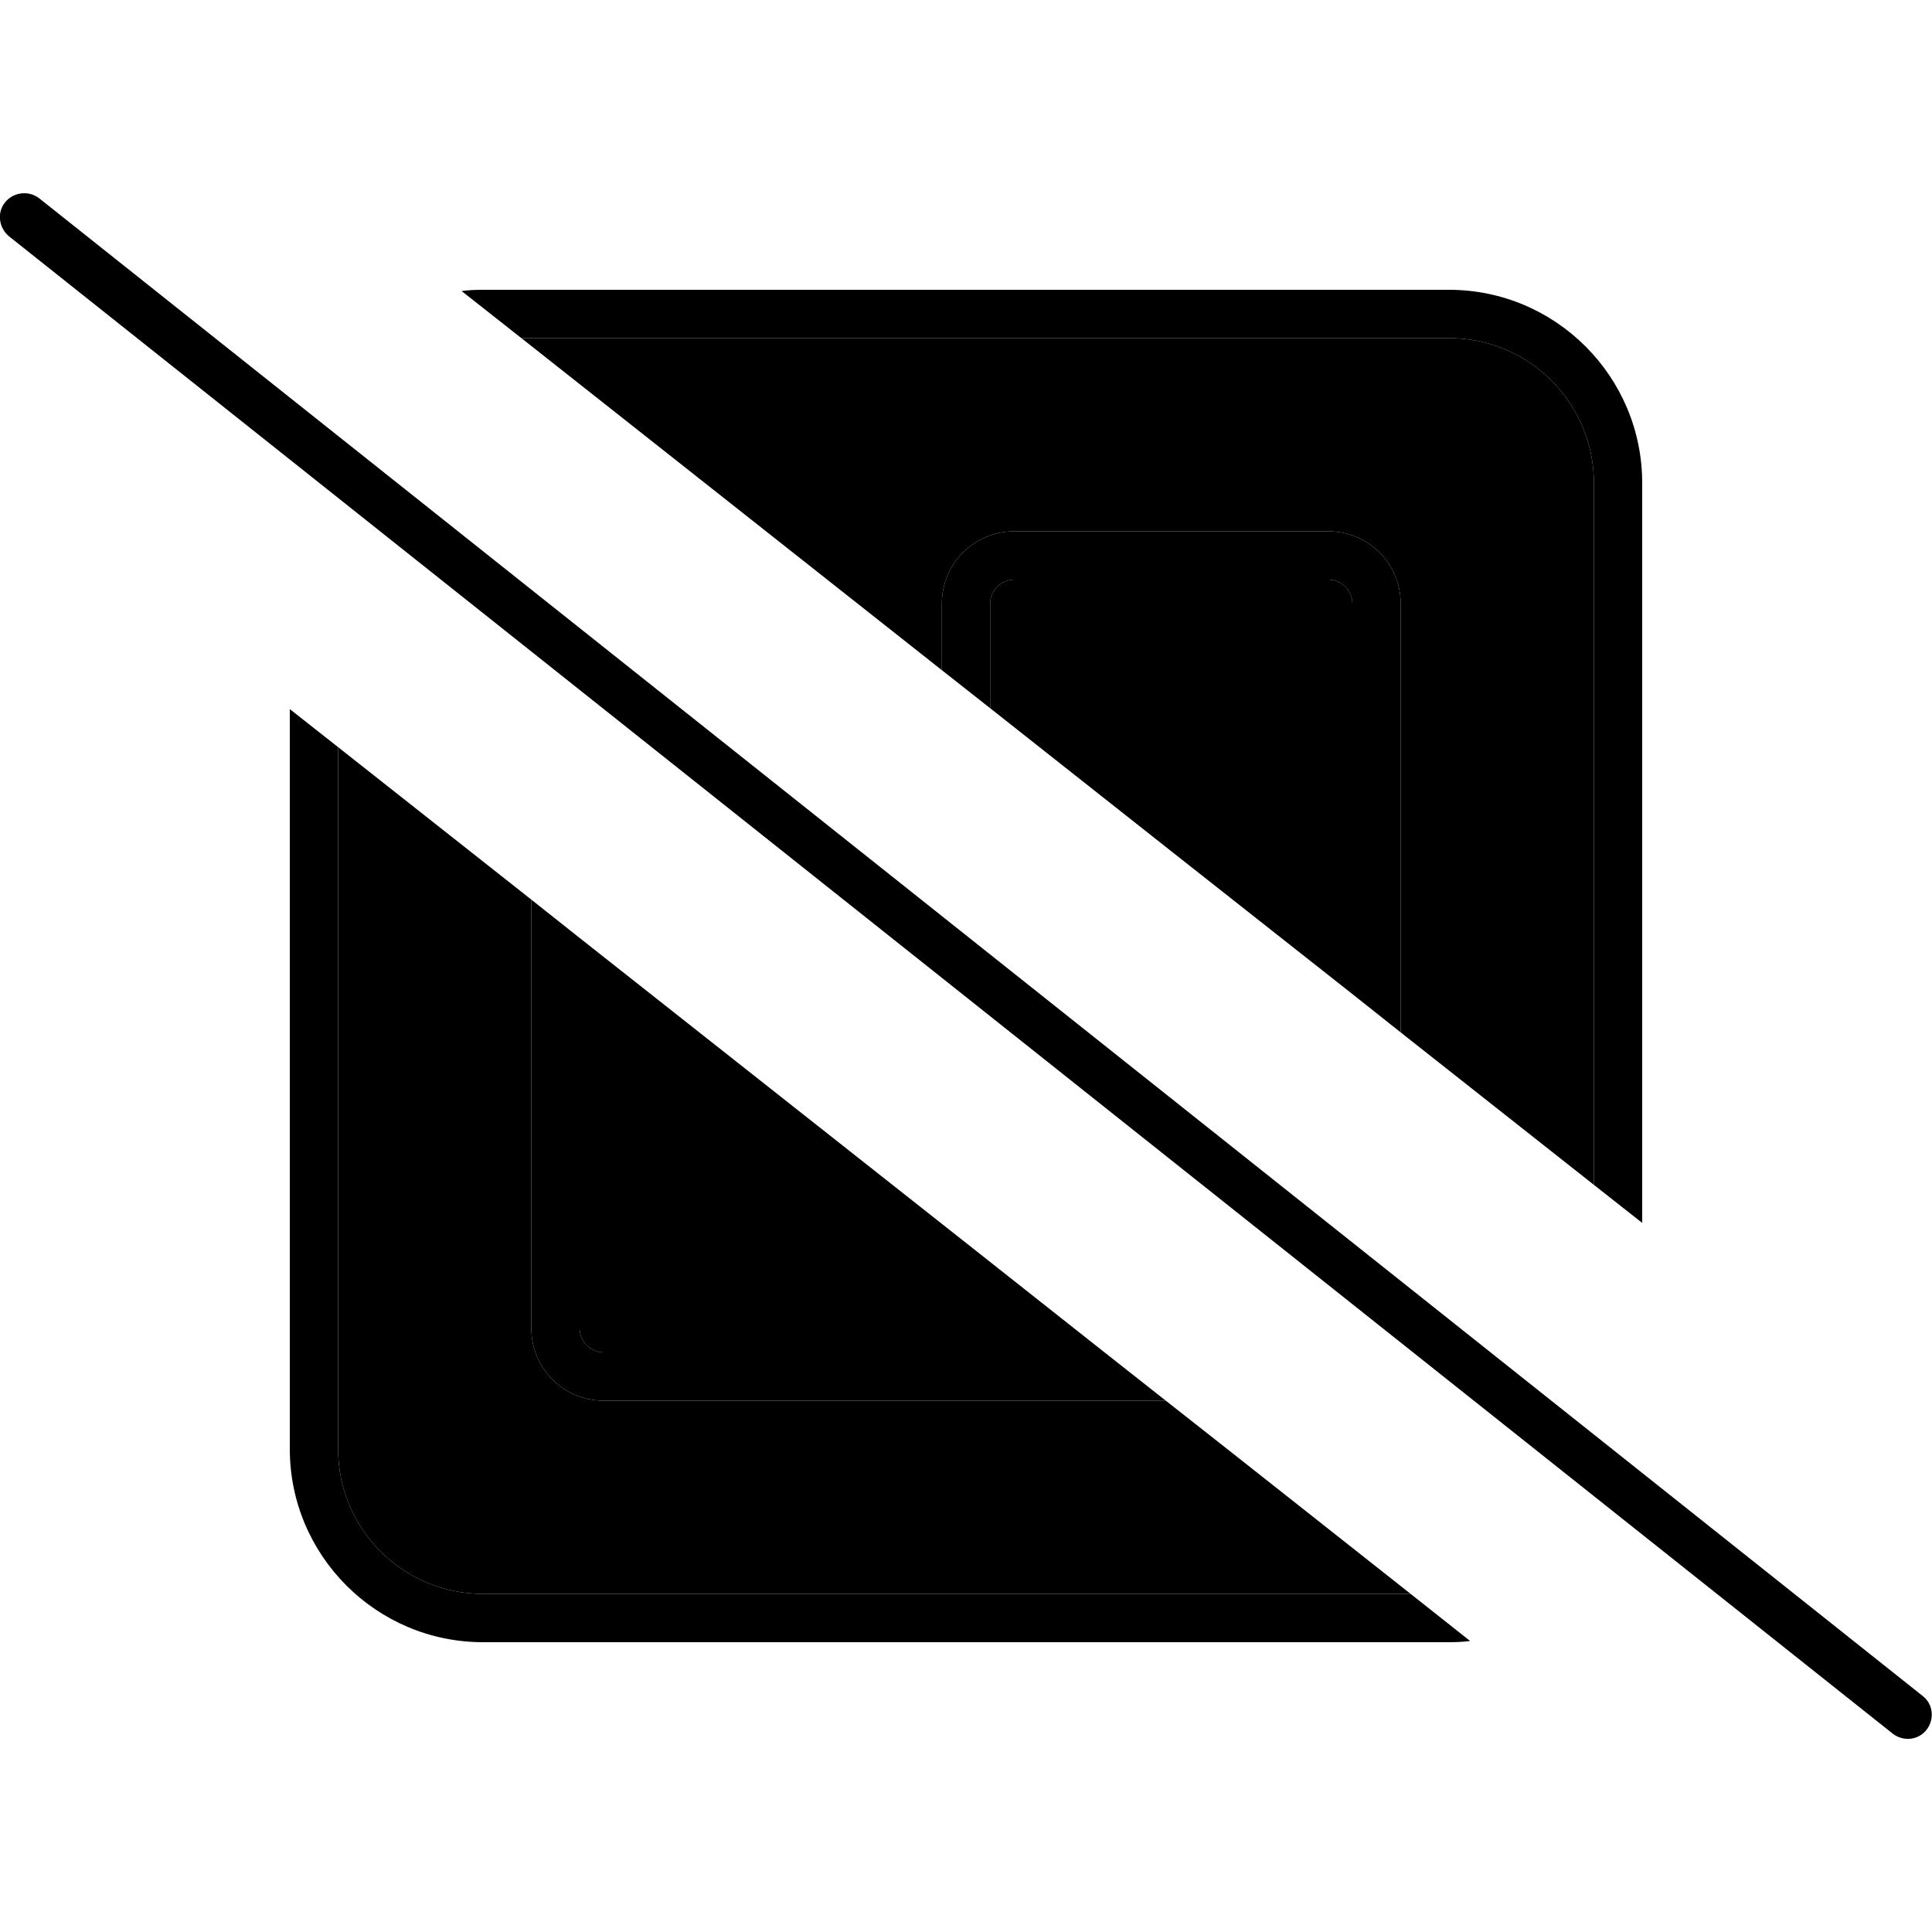 <svg xmlns="http://www.w3.org/2000/svg" width="24" height="24" viewBox="0 0 640 512">
    <path class="pr-icon-duotone-secondary" d="M112 183.5L112 416c0 26.5 21.5 48 48 48l307.3 0c-27-21.3-54-42.7-81.1-64L200 400c-13.3 0-24-10.7-24-24l0-142c-21.3-16.8-42.7-33.7-64-50.5zM172.7 48c46.4 36.6 92.8 73.3 139.3 110l0-22c0-13.3 10.7-24 24-24l104 0c13.3 0 24 10.7 24 24l0 142c21.3 16.8 42.7 33.7 64 50.5L528 96c0-26.5-21.5-48-48-48L172.7 48zM192 246.7L192 376c0 4.4 3.6 8 8 8l165.9 0C308 338.2 250 292.5 192 246.7zM328 136l0 34.6c40 31.6 80 63.2 120 94.7L448 136c0-4.4-3.6-8-8-8l-104 0c-4.4 0-8 3.6-8 8z"/>
    <path class="pr-icon-duotone-primary" d="M13 1.7C9.5-1 4.5-.4 1.7 3S-.4 11.5 3 14.3l624 496c3.5 2.7 8.5 2.2 11.2-1.3s2.2-8.5-1.3-11.2L13 1.7zM544 96l0 245.1-16-12.6L528 96c0-26.5-21.5-48-48-48L172.7 48 152.9 32.4c2.3-.3 4.7-.4 7.1-.4l320 0c35.3 0 64 28.7 64 64zM312 158l16 12.6 0-34.6c0-4.4 3.6-8 8-8l104 0c4.4 0 8 3.6 8 8l0 129.3L464 278l0-142c0-13.3-10.7-24-24-24l-104 0c-13.3 0-24 10.7-24 24l0 22zM192 376l0-129.3L176 234l0 142c0 13.3 10.7 24 24 24l186.2 0-20.3-16L200 384c-4.4 0-8-3.6-8-8zM96 170.9L96 416c0 35.3 28.7 64 64 64l320 0c2.4 0 4.7-.1 7-.4L467.3 464 160 464c-26.5 0-48-21.5-48-48l0-232.5L96 170.9z"/>
</svg>